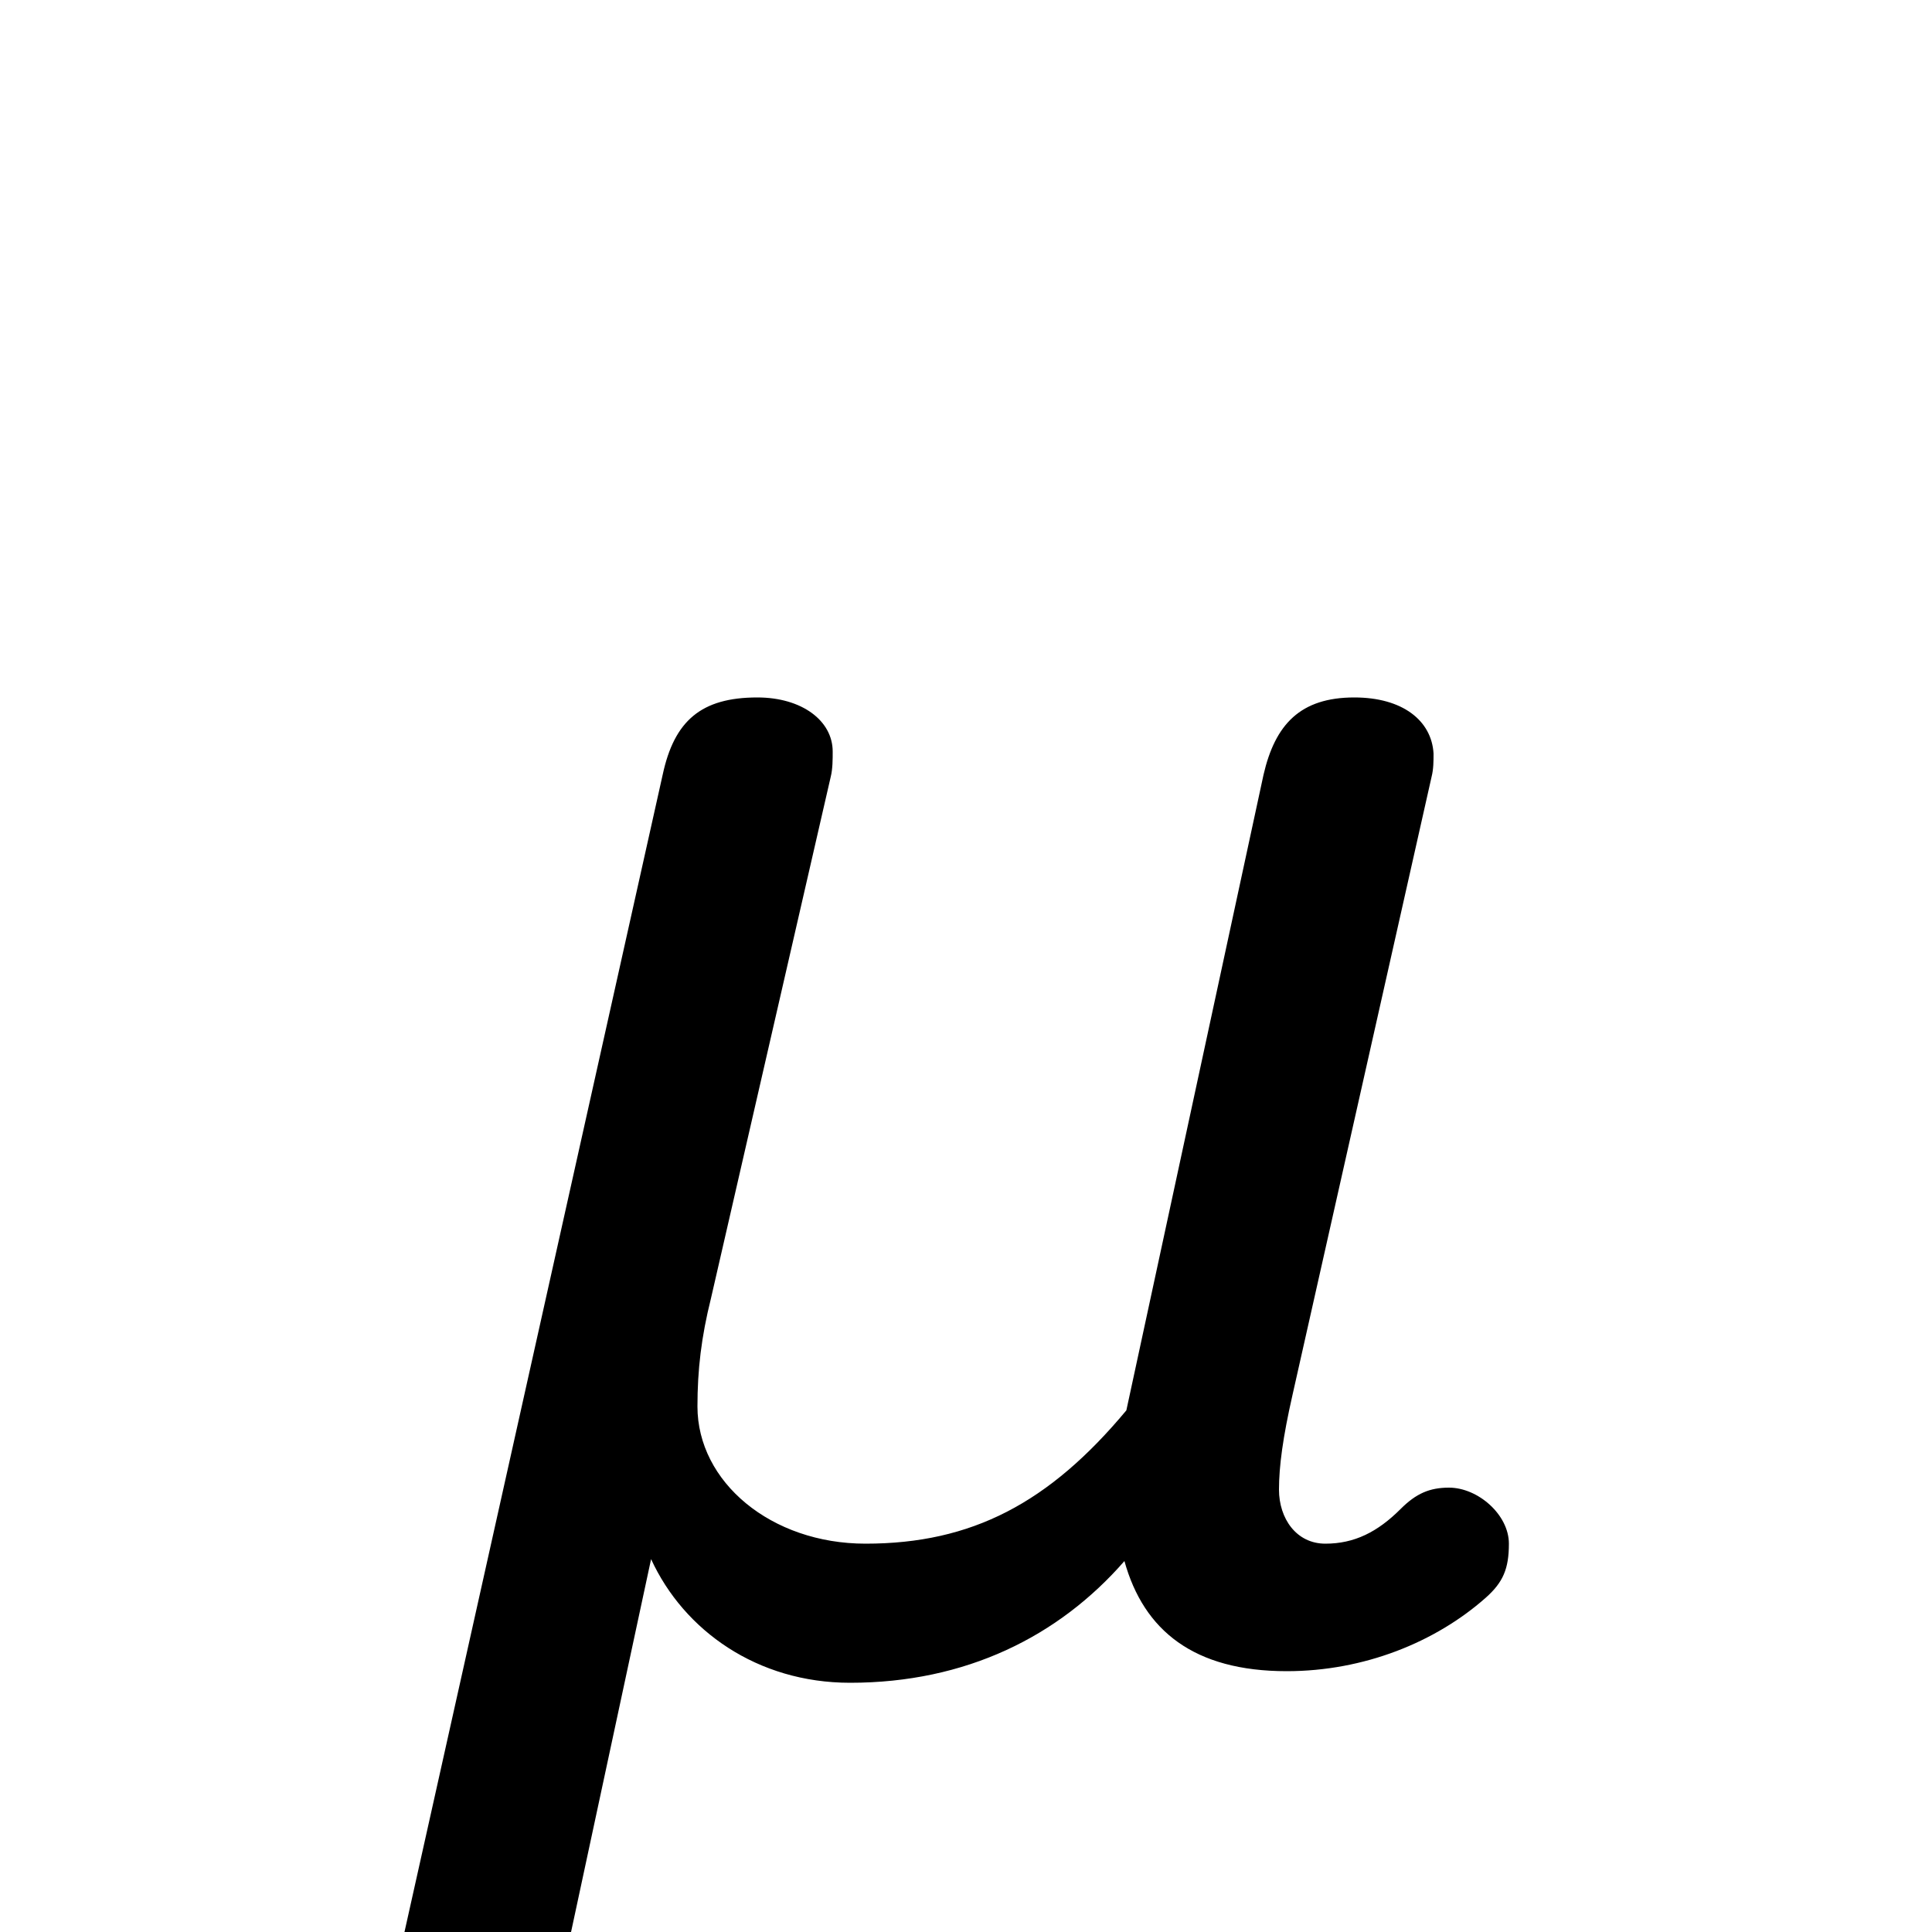 <svg xmlns="http://www.w3.org/2000/svg" viewBox="0 -44.0 50.0 50.0">
    <rect x="0" y="-44.0" width="50.0" height="50.0" fill="#808080" stroke="none"/>
    <g transform="scale(1, -1)">
        <!-- ボディの枠 -->
        <rect x="0" y="-6.0" width="50.0" height="50.0"
            stroke="white" fill="white"/>
        <!-- グリフ座標系の原点 -->
        <circle cx="0" cy="0" r="5" fill="white"/>
        <!-- グリフのアウトライン -->
        <g style="fill:black;stroke:#000000;stroke-width:0;stroke-linecap:round;stroke-linejoin:round;">
        <path d="M 16.85 3.65 C 17.7 1.8 19.6 0.45 22.0 0.45 C 25.0 0.45 27.4 1.65 29.1 3.6 C 29.6 1.8 30.9 0.75 33.3 0.75 C 35.3 0.75 37.15 1.5 38.45 2.65 C 38.9 3.05 39.05 3.4 39.05 4.05 C 39.05 4.8 38.25 5.5 37.5 5.5 C 37.0 5.5 36.65 5.35 36.25 4.95 C 35.65 4.35 35.05 4.05 34.3 4.05 C 33.55 4.05 33.1 4.7 33.1 5.45 C 33.1 6.05 33.2 6.8 33.45 7.9 L 37.05 23.9 C 37.1 24.1 37.1 24.3 37.1 24.5 C 37.05 25.35 36.3 25.95 35.05 25.95 C 33.65 25.95 33.0 25.25 32.7 23.95 L 29.15 7.5 C 27.15 5.1 25.15 4.05 22.4 4.05 C 19.95 4.05 18.05 5.65 18.05 7.6 C 18.05 8.55 18.15 9.4 18.4 10.4 L 21.5 23.9 C 21.55 24.1 21.55 24.35 21.55 24.55 C 21.55 25.35 20.75 25.95 19.6 25.95 C 18.15 25.95 17.45 25.35 17.15 23.95 L 10.2 -7.2 C 10.15 -7.4 10.15 -7.6 10.15 -7.8 C 10.15 -8.6 10.95 -9.2 12.2 -9.2 C 13.6 -9.2 14.2 -8.6 14.5 -7.3 Z"/>
    </g>
    </g>
</svg>
